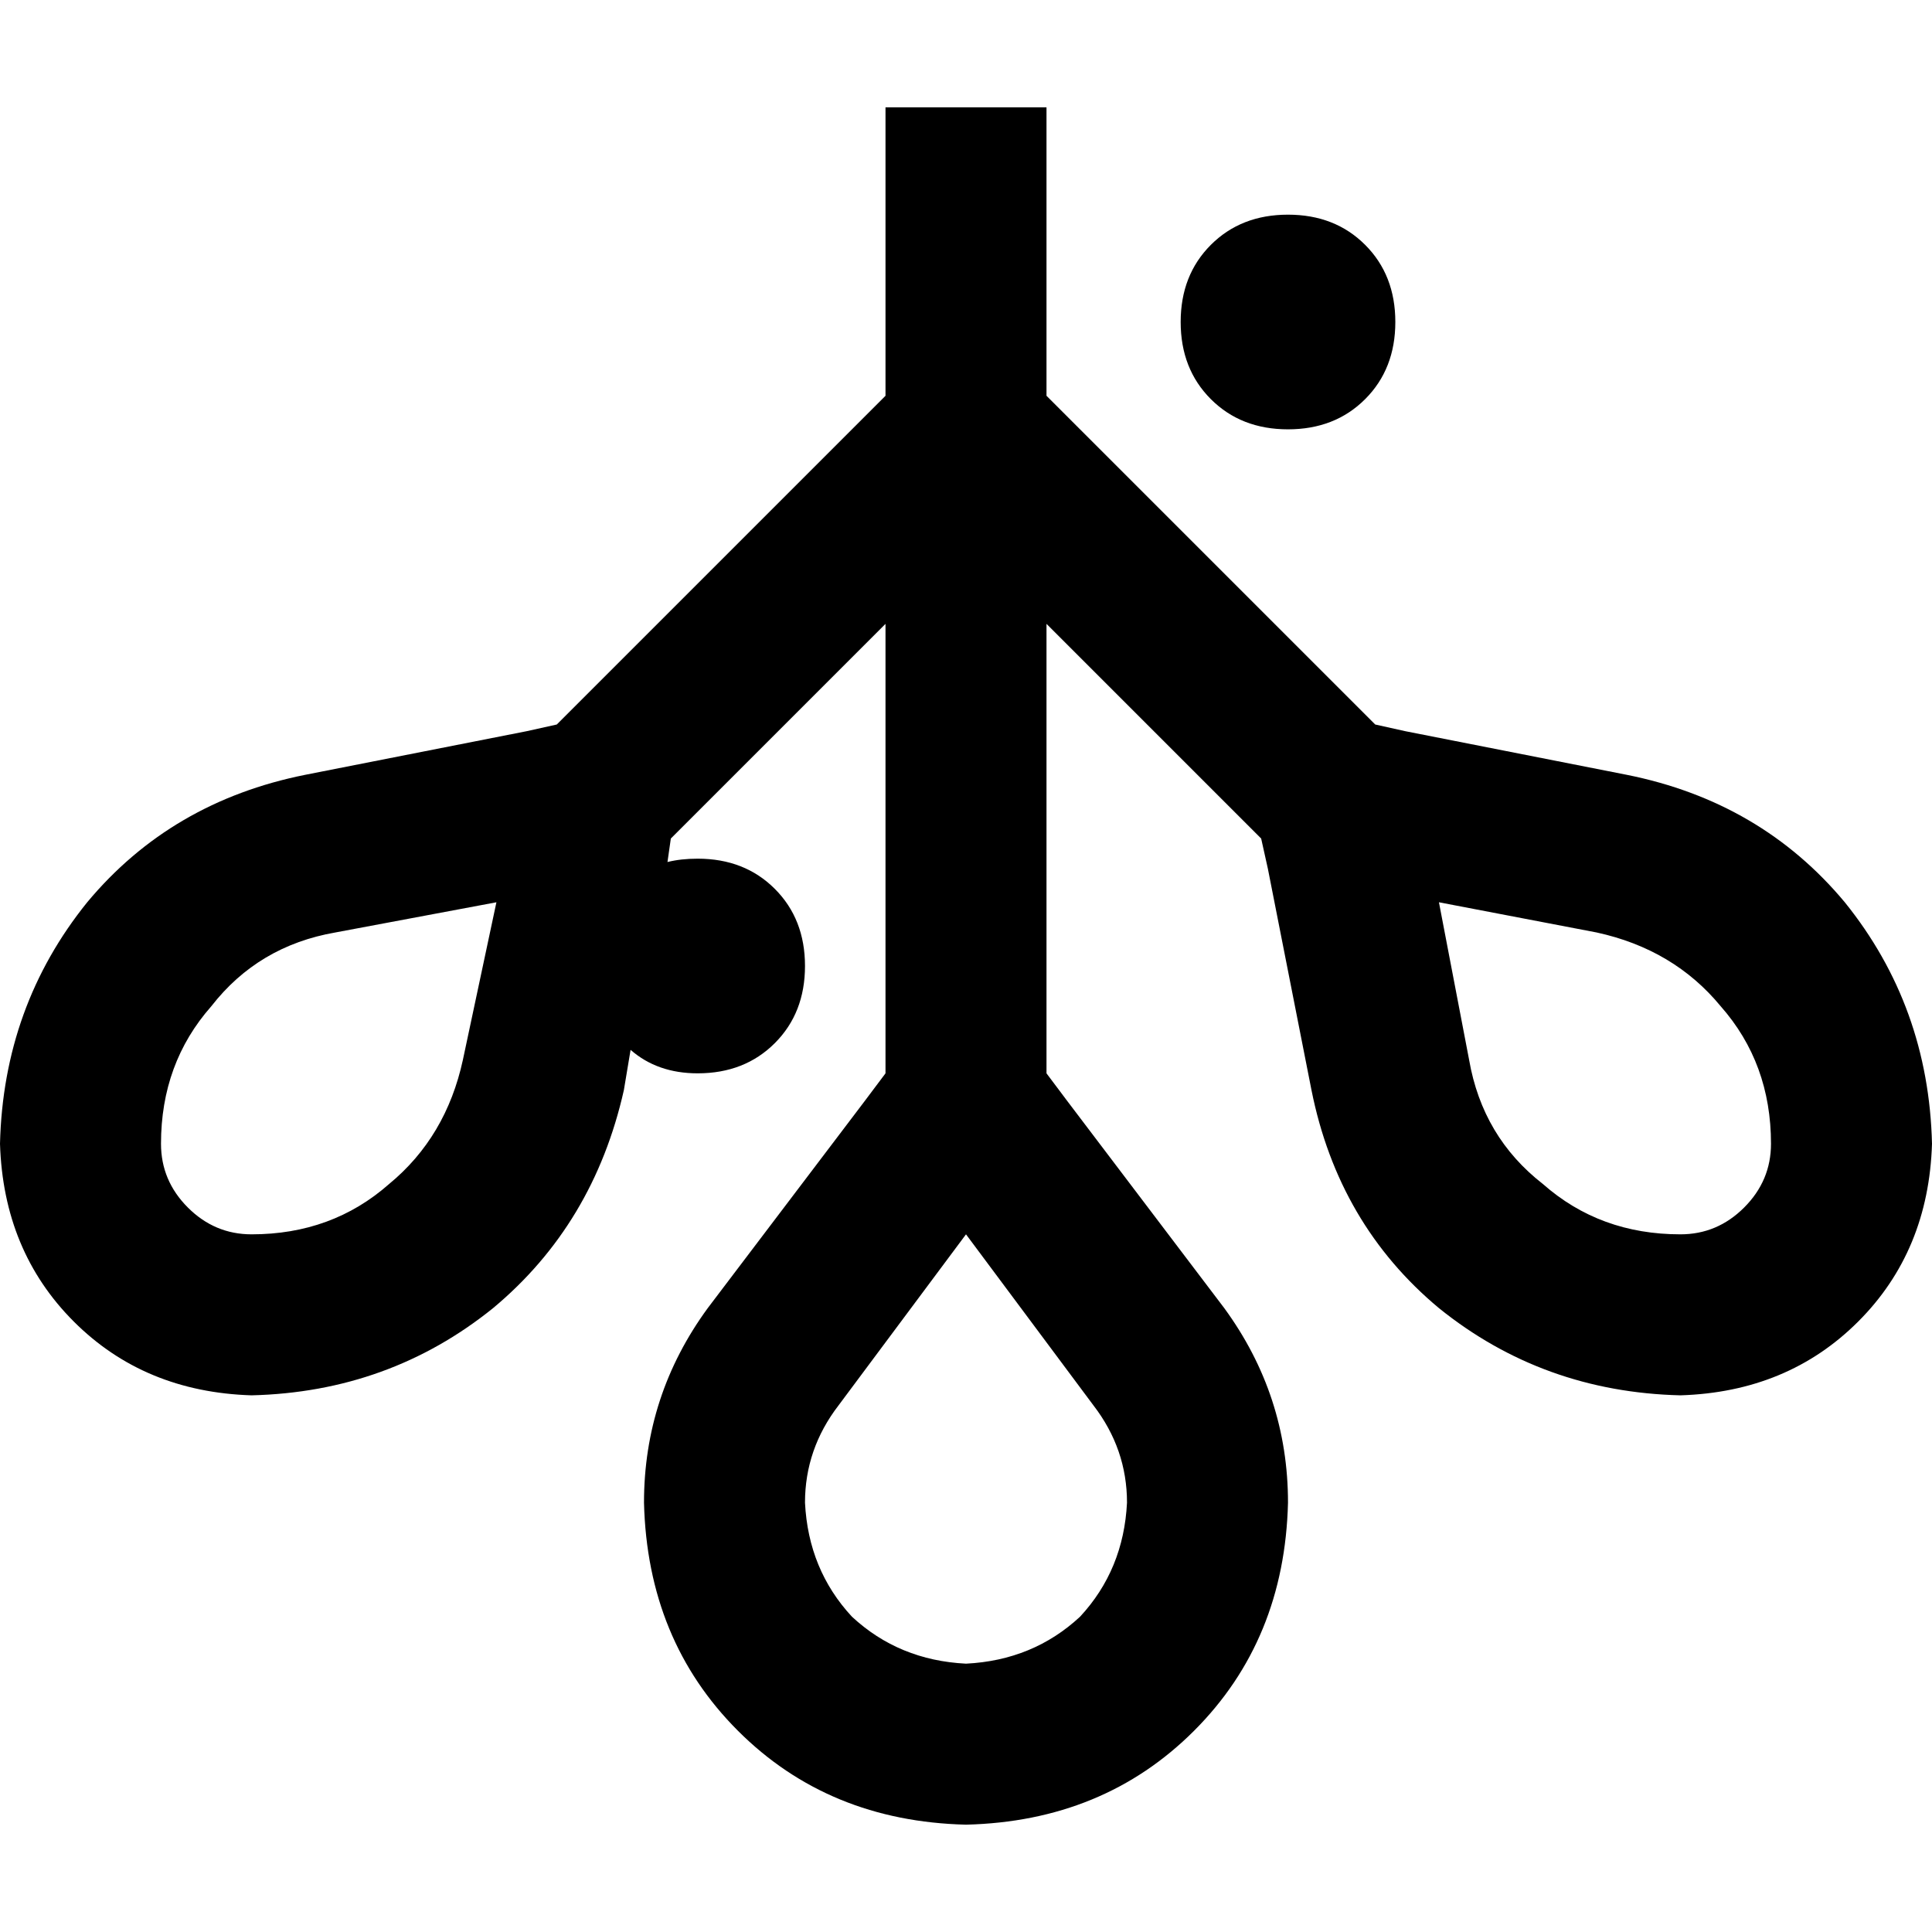 <svg xmlns="http://www.w3.org/2000/svg" viewBox="0 0 512 512">
  <path d="M 277.333 28.444 L 277.333 49.778 L 277.333 28.444 L 277.333 49.778 L 277.333 104.889 L 277.333 104.889 L 364.444 192 L 364.444 192 L 372.444 193.778 L 372.444 193.778 L 431.111 205.333 L 431.111 205.333 Q 466.667 212.444 488.889 239.111 Q 511.111 266.667 512 303.111 Q 511.111 331.556 492.444 350.222 Q 473.778 368.889 445.333 369.778 Q 408.889 368.889 381.333 346.667 Q 354.667 324.444 347.556 288.889 L 336 230.222 L 336 230.222 L 334.222 222.222 L 334.222 222.222 L 277.333 165.333 L 277.333 165.333 L 277.333 284.444 L 277.333 284.444 L 282.667 291.556 L 282.667 291.556 L 324.444 346.667 L 324.444 346.667 Q 341.333 369.778 341.333 398.222 Q 340.444 434.667 316.444 458.667 Q 292.444 482.667 256 483.556 Q 219.556 482.667 195.556 458.667 Q 171.556 434.667 170.667 398.222 Q 170.667 369.778 187.556 346.667 L 229.333 291.556 L 229.333 291.556 L 234.667 284.444 L 234.667 284.444 L 234.667 165.333 L 234.667 165.333 L 177.778 222.222 L 177.778 222.222 L 176.889 228.444 L 176.889 228.444 Q 180.444 227.556 184.889 227.556 Q 197.333 227.556 205.333 235.556 Q 213.333 243.556 213.333 256 Q 213.333 268.444 205.333 276.444 Q 197.333 284.444 184.889 284.444 Q 174.222 284.444 167.111 278.222 L 165.333 288.889 L 165.333 288.889 Q 157.333 324.444 130.667 346.667 Q 103.111 368.889 66.667 369.778 Q 38.222 368.889 19.556 350.222 Q 0.889 331.556 0 303.111 Q 0.889 266.667 23.111 239.111 Q 45.333 212.444 80.889 205.333 L 139.556 193.778 L 139.556 193.778 L 147.556 192 L 147.556 192 L 234.667 104.889 L 234.667 104.889 L 234.667 49.778 L 234.667 49.778 L 234.667 28.444 L 234.667 28.444 L 277.333 28.444 L 277.333 28.444 Z M 88.889 247.111 Q 68.444 250.667 56 266.667 L 56 266.667 L 56 266.667 Q 42.667 281.778 42.667 303.111 Q 42.667 312.889 49.778 320 Q 56.889 327.111 66.667 327.111 Q 88 327.111 103.111 313.778 Q 118.222 301.333 122.667 280.889 L 131.556 239.111 L 131.556 239.111 L 88.889 247.111 L 88.889 247.111 Z M 381.333 239.111 L 389.333 280.889 L 381.333 239.111 L 389.333 280.889 Q 392.889 301.333 408.889 313.778 Q 424 327.111 445.333 327.111 Q 455.111 327.111 462.222 320 Q 469.333 312.889 469.333 303.111 Q 469.333 281.778 456 266.667 Q 443.556 251.556 423.111 247.111 L 381.333 239.111 L 381.333 239.111 Z M 222.222 372.444 Q 213.333 384 213.333 398.222 Q 214.222 416 225.778 428.444 Q 238.222 440 256 440.889 Q 273.778 440 286.222 428.444 Q 297.778 416 298.667 398.222 Q 298.667 384 289.778 372.444 L 256 327.111 L 256 327.111 L 222.222 372.444 L 222.222 372.444 Z M 341.333 56.889 Q 353.778 56.889 361.778 64.889 L 361.778 64.889 L 361.778 64.889 Q 369.778 72.889 369.778 85.333 Q 369.778 97.778 361.778 105.778 Q 353.778 113.778 341.333 113.778 Q 328.889 113.778 320.889 105.778 Q 312.889 97.778 312.889 85.333 Q 312.889 72.889 320.889 64.889 Q 328.889 56.889 341.333 56.889 L 341.333 56.889 Z" />
</svg>